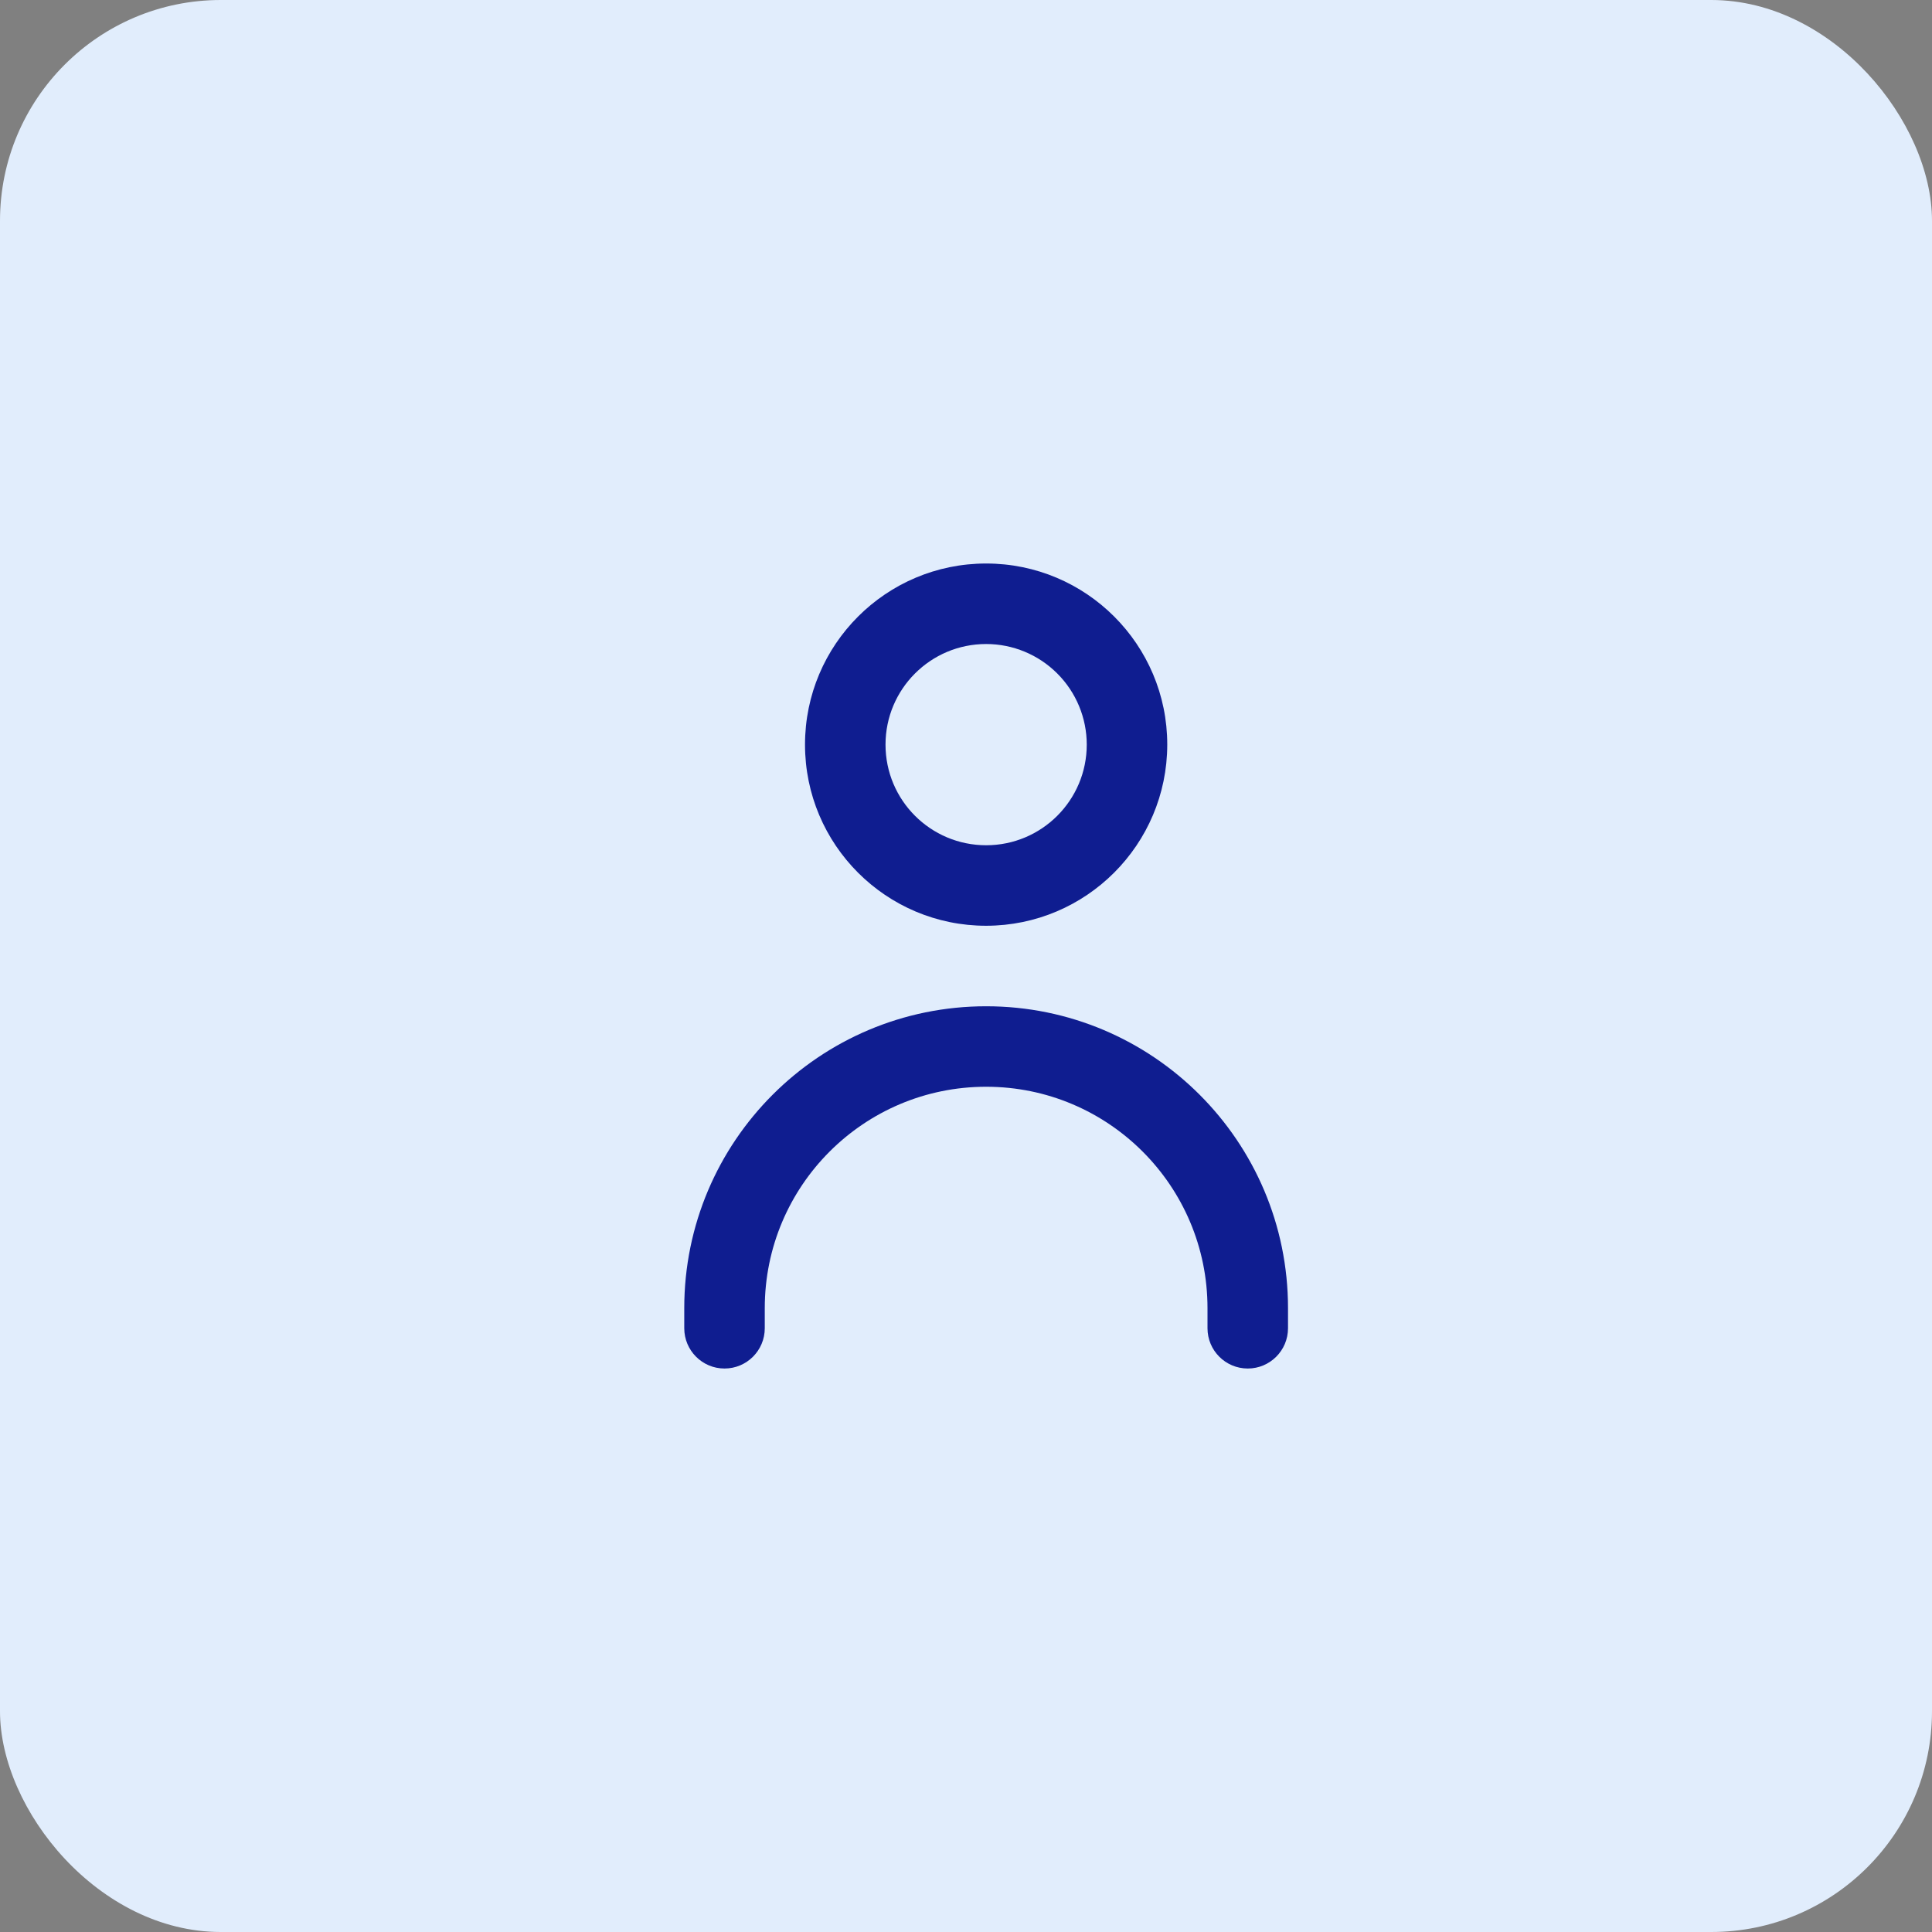 <?xml version="1.0" encoding="UTF-8"?>
<svg width="70px" height="70px" viewBox="0 0 70 70" version="1.1" xmlns="http://www.w3.org/2000/svg" xmlns:xlink="http://www.w3.org/1999/xlink">
    <rect x="0" y="0" width="70" height="70" fill="#808080" stroke="none"/>
    <title>4CDFCB04-756B-4B60-930F-92B0395DE823</title>
    <g id="Forms" stroke="none" stroke-width="1" fill="none" fill-rule="evenodd">
        <g id="44-Correction-of-basic-info" transform="translate(-70, -703)" fill-rule="nonzero">
            <g id="Group-9-Copy-3" transform="translate(70, 703)">
                <rect id="Rectangle" fill="#E1EDFC" x="0" y="0" width="70" height="70" rx="8"></rect>
                <g id="fi-rr-users" transform="translate(24.792, 20.417)" fill="#0F1D90">
                    <path d="M10.938,13.125 C7.313,13.125 4.375,10.187 4.375,6.562 C4.375,2.938 7.313,0 10.938,0 C14.562,0 17.5,2.938 17.5,6.562 C17.496,10.185 14.56,13.121 10.938,13.125 L10.938,13.125 Z M10.938,2.917 C8.924,2.917 7.292,4.549 7.292,6.562 C7.292,8.576 8.924,10.208 10.938,10.208 C12.951,10.208 14.583,8.576 14.583,6.562 C14.583,5.596 14.199,4.668 13.515,3.985 C12.832,3.301 11.904,2.917 10.938,2.917 Z M21.875,27.708 L21.875,26.979 C21.875,20.939 16.978,16.042 10.938,16.042 C4.897,16.042 0,20.939 0,26.979 L0,27.708 C0,28.514 0.653,29.167 1.458,29.167 C2.264,29.167 2.917,28.514 2.917,27.708 L2.917,26.979 C2.917,22.549 6.508,18.958 10.938,18.958 C15.367,18.958 18.958,22.549 18.958,26.979 L18.958,27.708 C18.958,28.514 19.611,29.167 20.417,29.167 C21.222,29.167 21.875,28.514 21.875,27.708 Z" id="Shape"></path>
                </g>
            </g>
        </g>
    </g>
</svg>